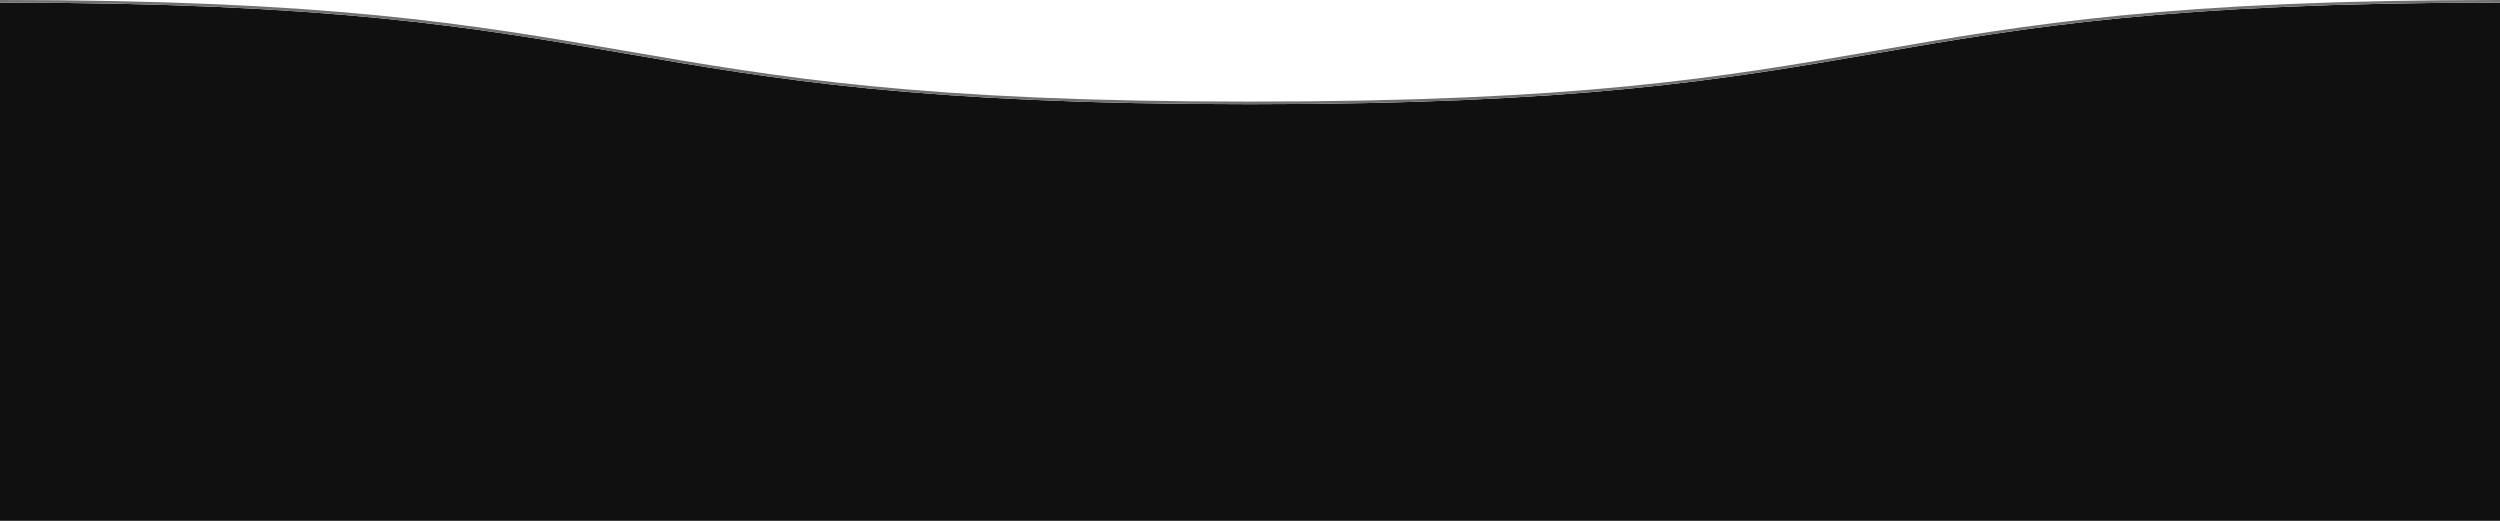 <?xml version="1.0" encoding="UTF-8"?><svg xmlns="http://www.w3.org/2000/svg" viewBox="0 0 1920 400"><defs><style>.d{fill:#707070;}.e{fill:#101010;}.f{fill:none;}</style></defs><g id="a"/><g id="b"><g id="c"><g><path class="f" d="M960,78.03c253,0,361-18.47,480-39.01C1558.97,18.47,1666.96,0,1919.84,0H.16C253.04,0,361.03,18.47,480,39.02c119,20.54,227,39.01,480,39.01Z"/><path class="e" d="M1920,400V2c-253.85,0-363.53,18.94-479.66,38.99-116.3,20.08-226.14,39.04-480.34,39.04s-364.04-18.96-480.34-39.04C363.53,20.94,253.85,2,0,2V400H1920Z"/><path class="d" d="M1919.84,0c-252.88,0-360.87,18.47-479.84,39.02-119,20.54-227,39.01-480,39.01s-361-18.47-480-39.01C361.03,18.47,253.04,0,.16,0h-.16V2c253.85,0,363.53,18.94,479.66,38.99,116.3,20.08,226.14,39.04,480.34,39.04s364.04-18.96,480.34-39.04c116.13-20.05,225.81-38.99,479.66-38.99V0h-.16Z"/></g></g></g></svg>